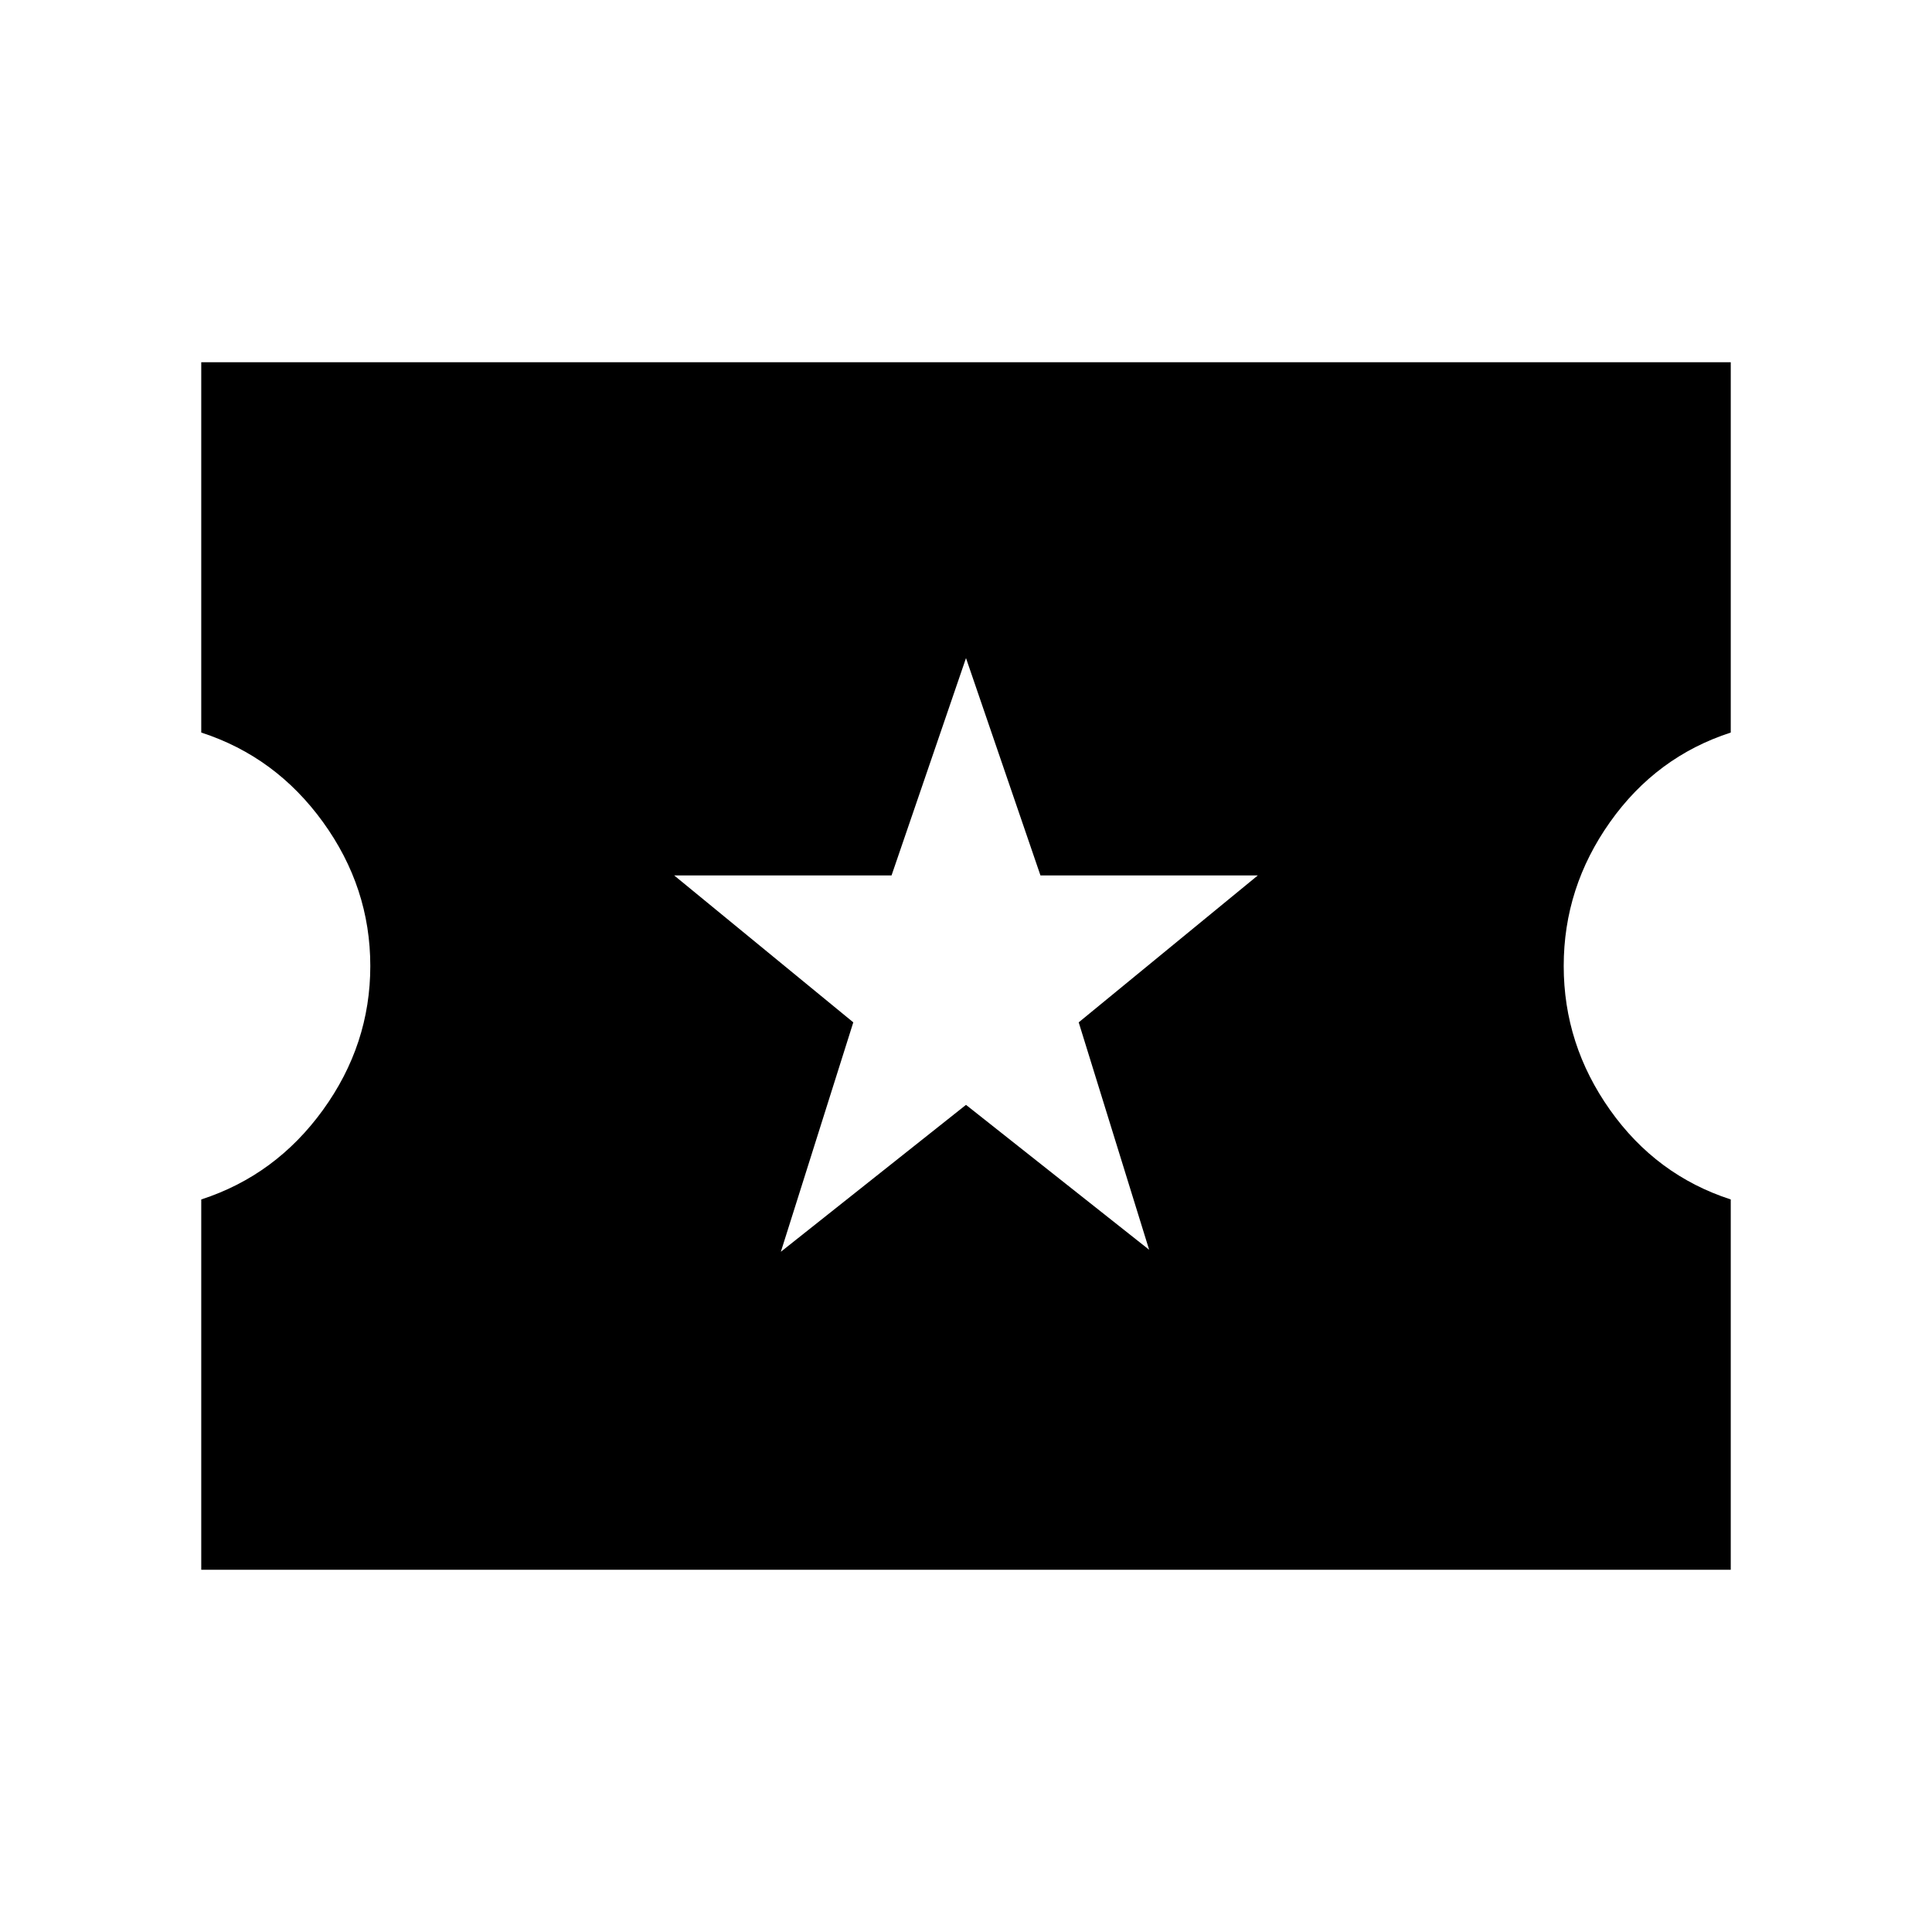 <svg xmlns="http://www.w3.org/2000/svg" height="48" width="48"><path d="M5 39v-9.2q1.85-.6 3.025-2.225Q9.2 25.95 9.2 24q0-1.95-1.175-3.575Q6.85 18.8 5 18.2V9h38v9.2q-1.85.6-3 2.225T38.85 24q0 1.95 1.15 3.575 1.15 1.625 3 2.225V39Zm14.4-7.9 4.6-3.65 4.55 3.6-1.75-5.65 4.45-3.65h-5.4L24 16.35l-1.85 5.4h-5.4l4.45 3.65Z"/></svg>